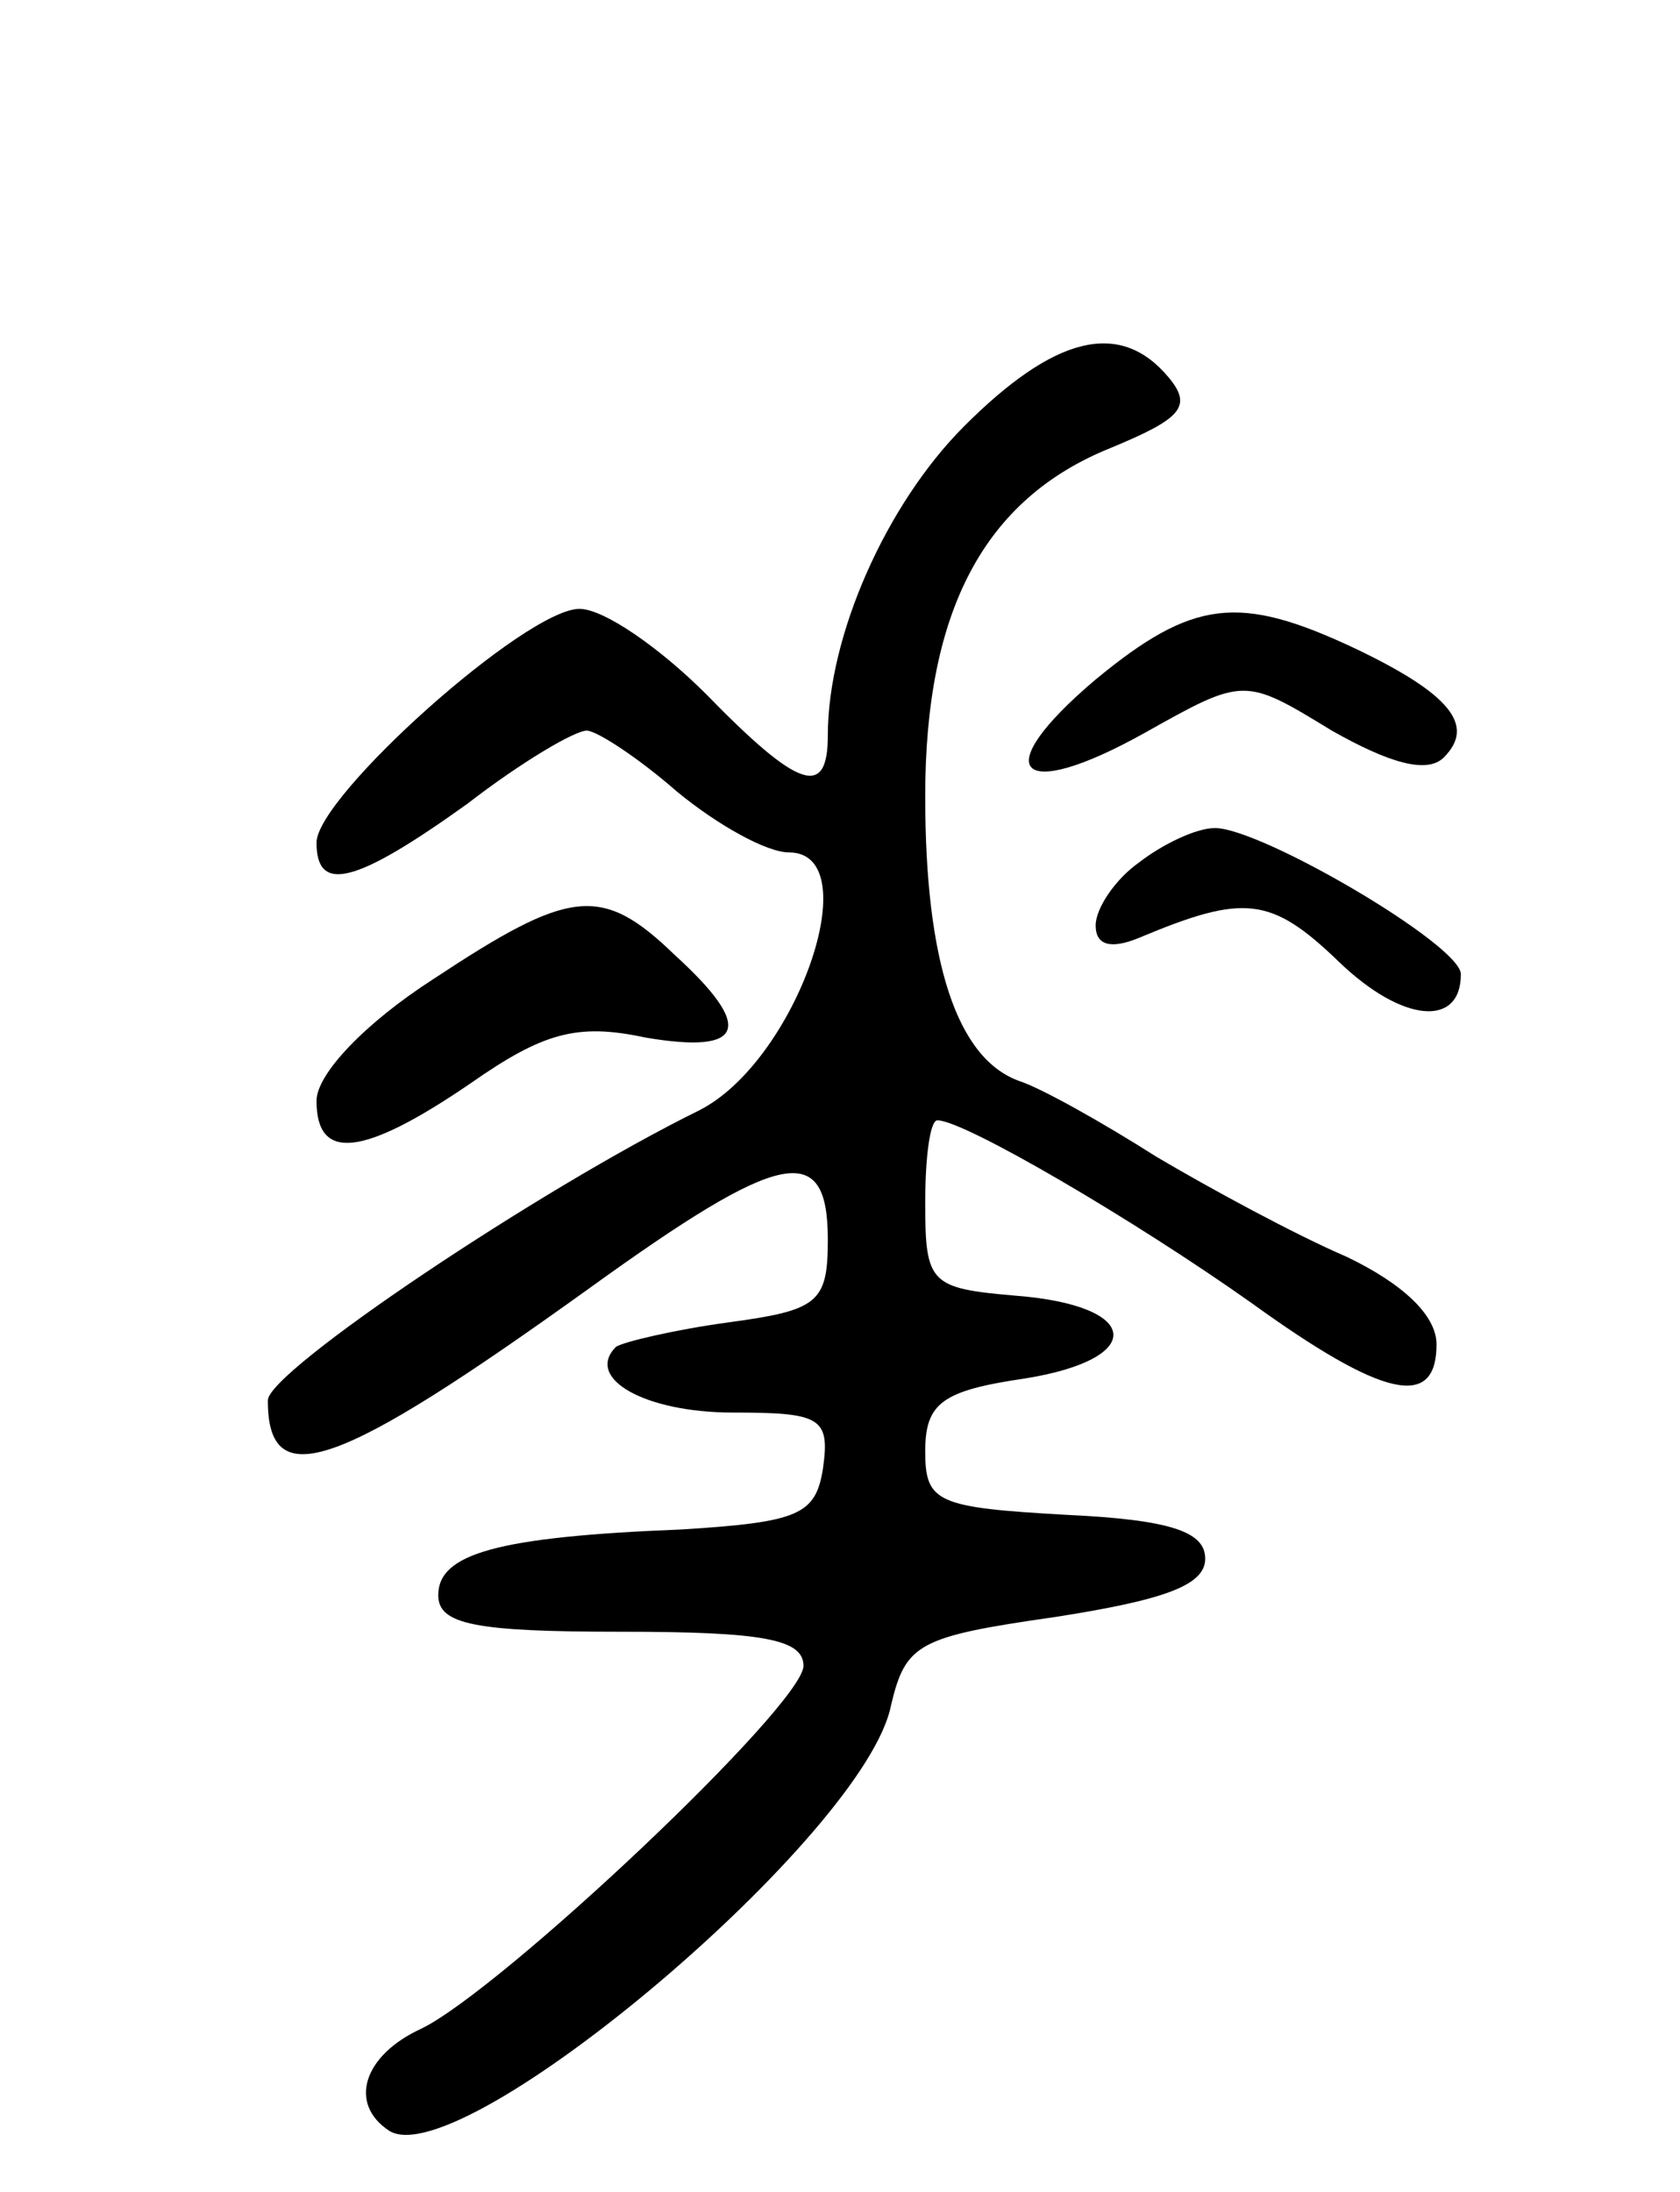 <svg version="1.0" xmlns="http://www.w3.org/2000/svg"
 width="69pt" height="90pt" viewBox="0 0 69 90"
 preserveAspectRatio="xMidYMid meet">
<g transform="translate(0,90) scale(0.1,-0.1)"
fill="#000000" stroke="none">
<path d="M396 725 c-32 -32 -56 -86 -56 -127 0 -26 -12 -22 -50 17 -19 19 -42
35 -52 35 -22 0 -108 -77 -108 -96 0 -21 16 -17 62 16 22 17 44 30 49 30 4 0
21 -11 37 -25 17 -14 37 -25 46 -25 33 0 3 -86 -37 -106 -65 -32 -177 -107
-177 -119 0 -39 29 -28 132 46 79 57 98 61 98 20 0 -26 -4 -29 -41 -34 -22 -3
-43 -8 -46 -10 -13 -13 12 -27 48 -27 36 0 40 -2 37 -23 -3 -19 -10 -22 -58
-25 -76 -3 -100 -10 -100 -27 0 -12 15 -15 75 -15 58 0 75 -3 75 -14 0 -16
-124 -133 -157 -149 -24 -11 -30 -31 -13 -42 30 -18 196 122 206 175 6 25 11
28 67 36 45 7 62 13 62 24 0 11 -14 16 -57 18 -53 3 -58 5 -58 26 0 20 7 25
41 30 50 8 48 30 -4 34 -35 3 -37 5 -37 38 0 19 2 34 5 34 11 0 81 -41 129
-75 54 -39 76 -44 76 -17 0 12 -14 25 -37 36 -21 9 -56 28 -78 41 -22 14 -47
28 -56 31 -26 9 -39 49 -39 117 0 76 24 122 76 143 29 12 34 17 24 29 -20 24
-47 17 -84 -20z"/>
<path d="M450 621 c-45 -38 -32 -51 20 -22 41 23 41 23 77 1 23 -13 39 -18 46
-11 13 13 3 26 -37 45 -47 22 -66 20 -106 -13z"/>
<path d="M468 546 c-10 -7 -18 -19 -18 -26 0 -8 6 -10 18 -5 43 18 54 17 82
-10 26 -25 50 -27 50 -5 0 12 -82 60 -101 60 -8 0 -22 -7 -31 -14z"/>
<path d="M178 498 c-28 -18 -48 -39 -48 -50 0 -25 19 -23 63 7 30 21 44 25 72
19 41 -7 45 4 12 34 -30 29 -43 27 -99 -10z"/>
</g>
</svg>
